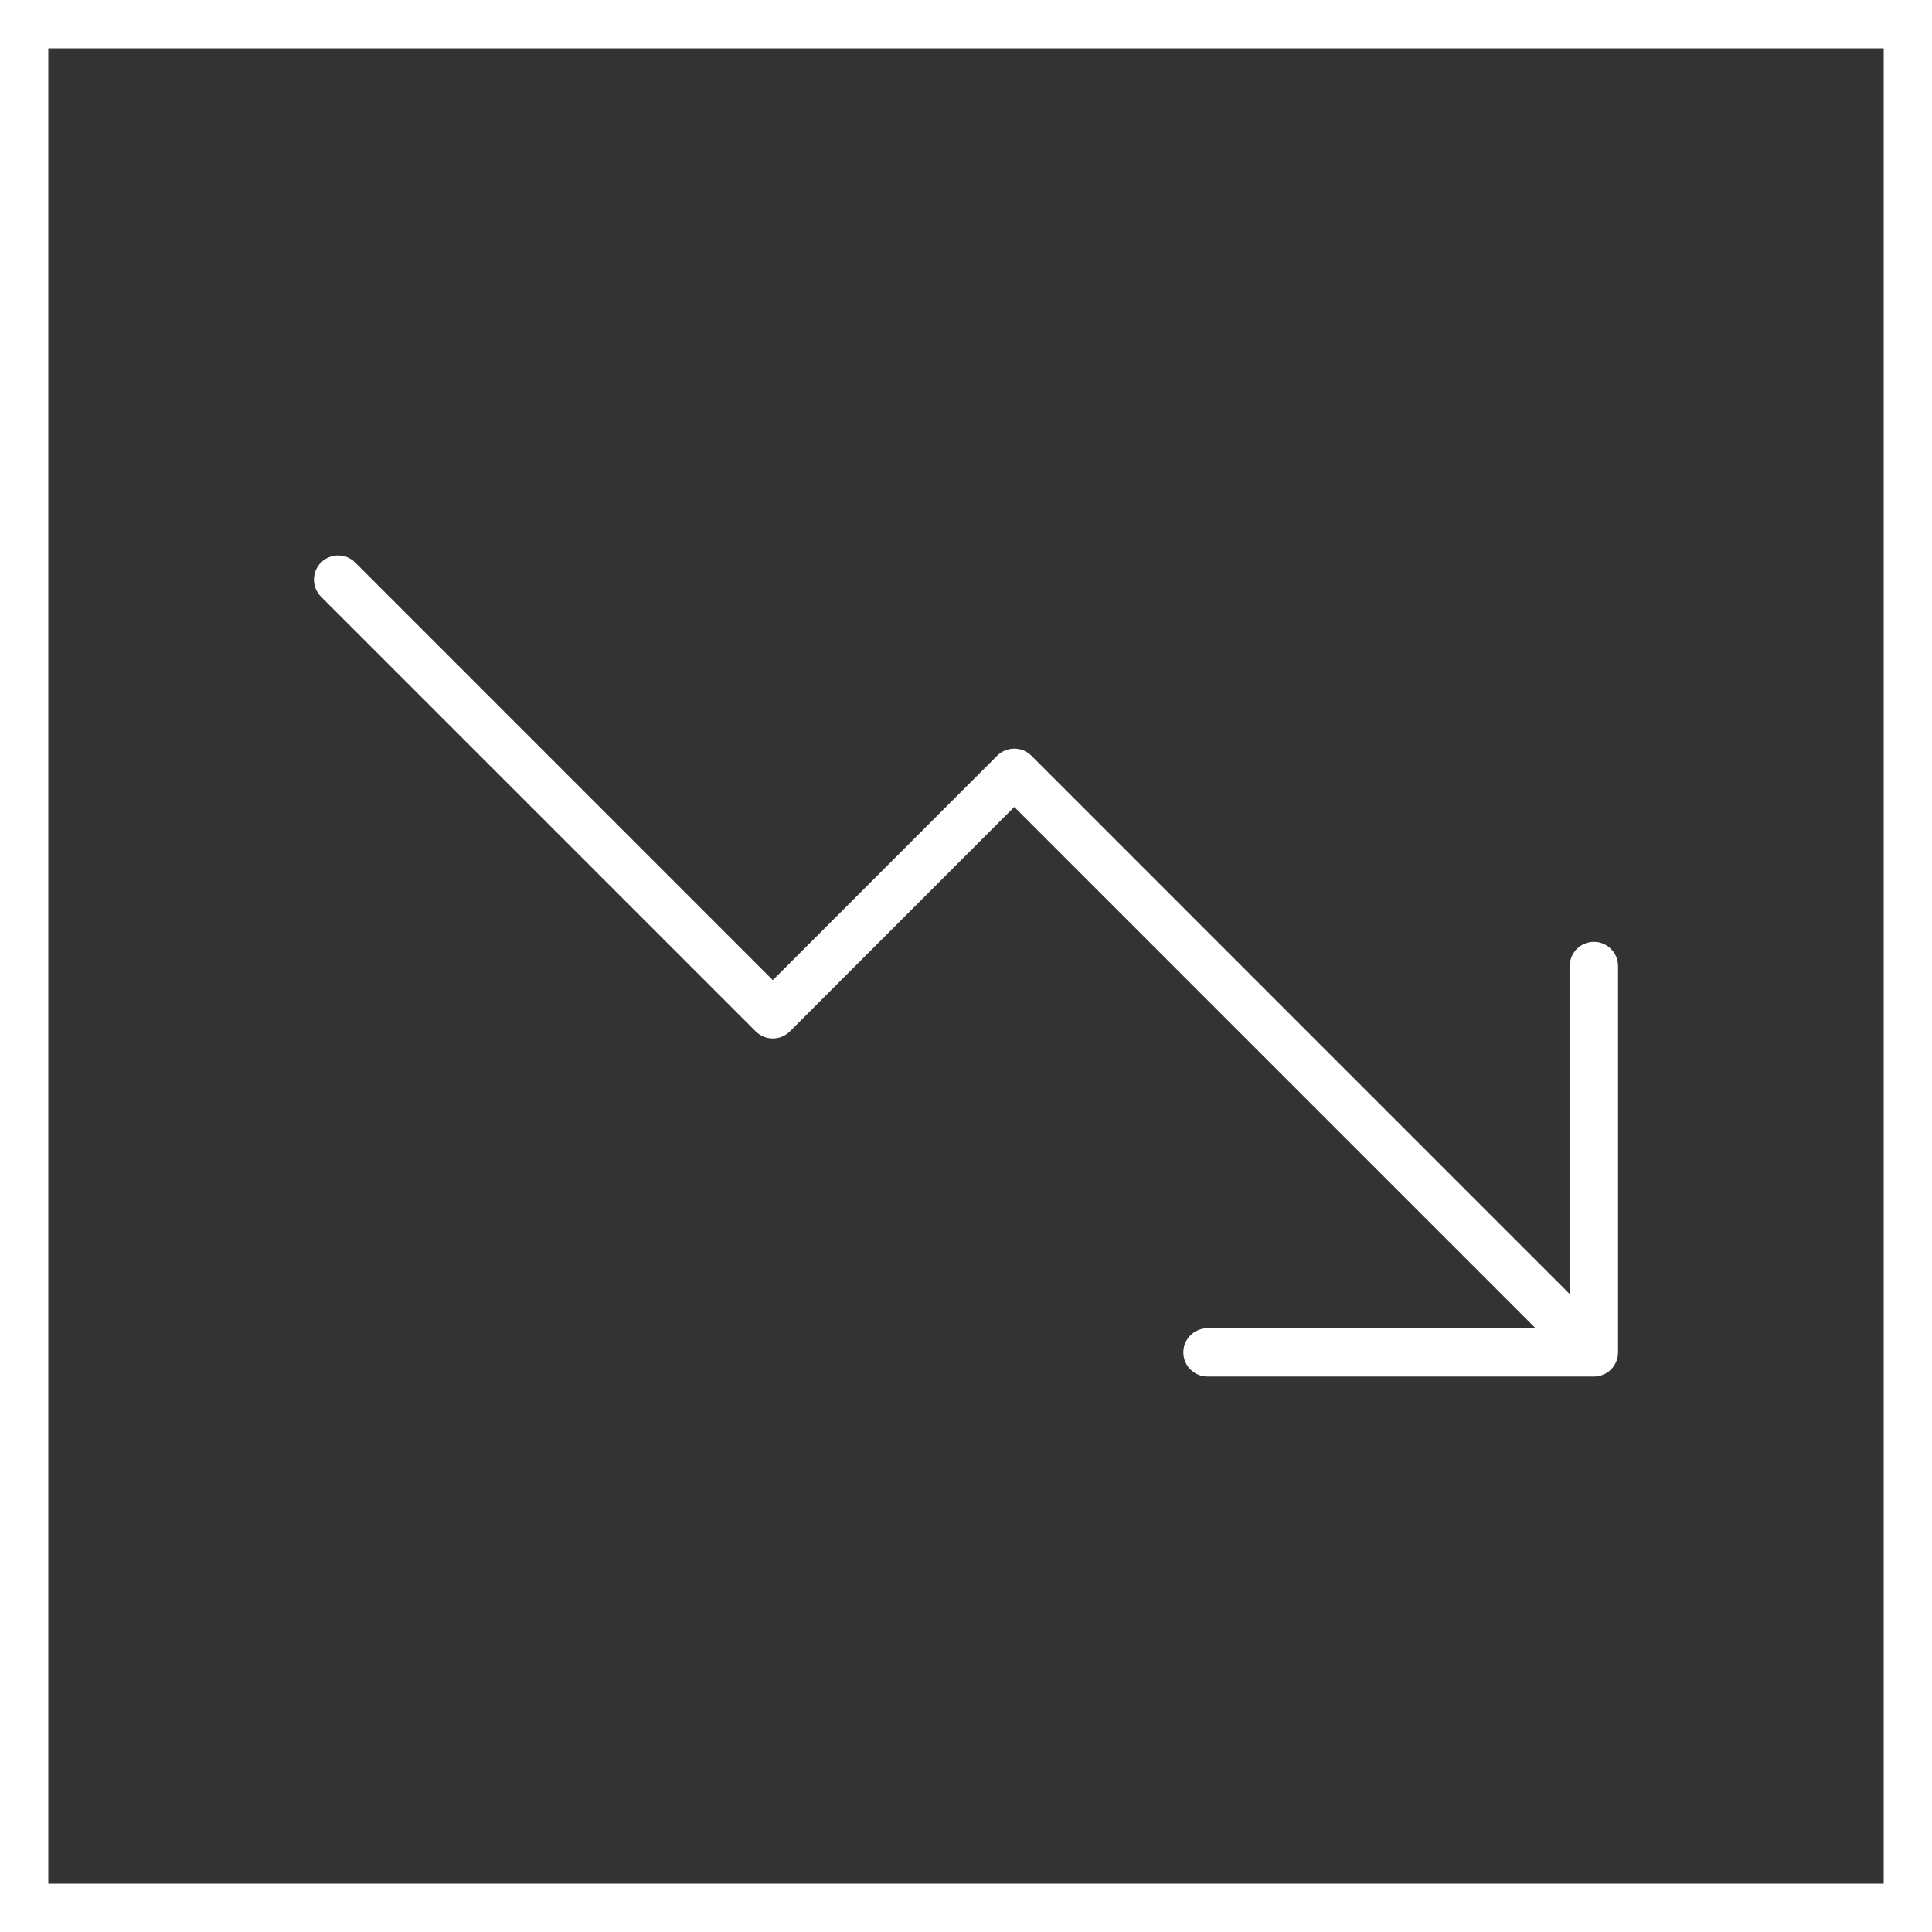 <svg width="40" height="40" viewBox="0 0 40 40" fill="none" xmlns="http://www.w3.org/2000/svg">
<rect x="0" y="0" width="40" height="40" fill="#333333" stroke="none"/>
<path fill-rule="evenodd" clip-rule="evenodd" d="M39 1H1V39H39V1ZM1 0H0V1V39V40H1H39H40V39V1V0H39H1ZM6.646 11.646C6.842 11.451 7.158 11.451 7.354 11.646L16 20.293L20.646 15.646C20.842 15.451 21.158 15.451 21.354 15.646L32.5 26.793V20C32.5 19.724 32.724 19.5 33 19.5C33.276 19.5 33.5 19.724 33.5 20V28C33.5 28.068 33.486 28.132 33.462 28.191C33.444 28.235 33.419 28.277 33.388 28.316C33.377 28.329 33.366 28.341 33.354 28.354C33.306 28.401 33.25 28.438 33.191 28.462C33.145 28.481 33.097 28.493 33.048 28.498C33.032 28.499 33.016 28.5 33 28.5H25C24.724 28.5 24.5 28.276 24.5 28C24.5 27.724 24.724 27.5 25 27.5H31.793L21 16.707L16.354 21.354C16.158 21.549 15.842 21.549 15.646 21.354L6.646 12.354C6.451 12.158 6.451 11.842 6.646 11.646Z" fill="white"/>
</svg>
